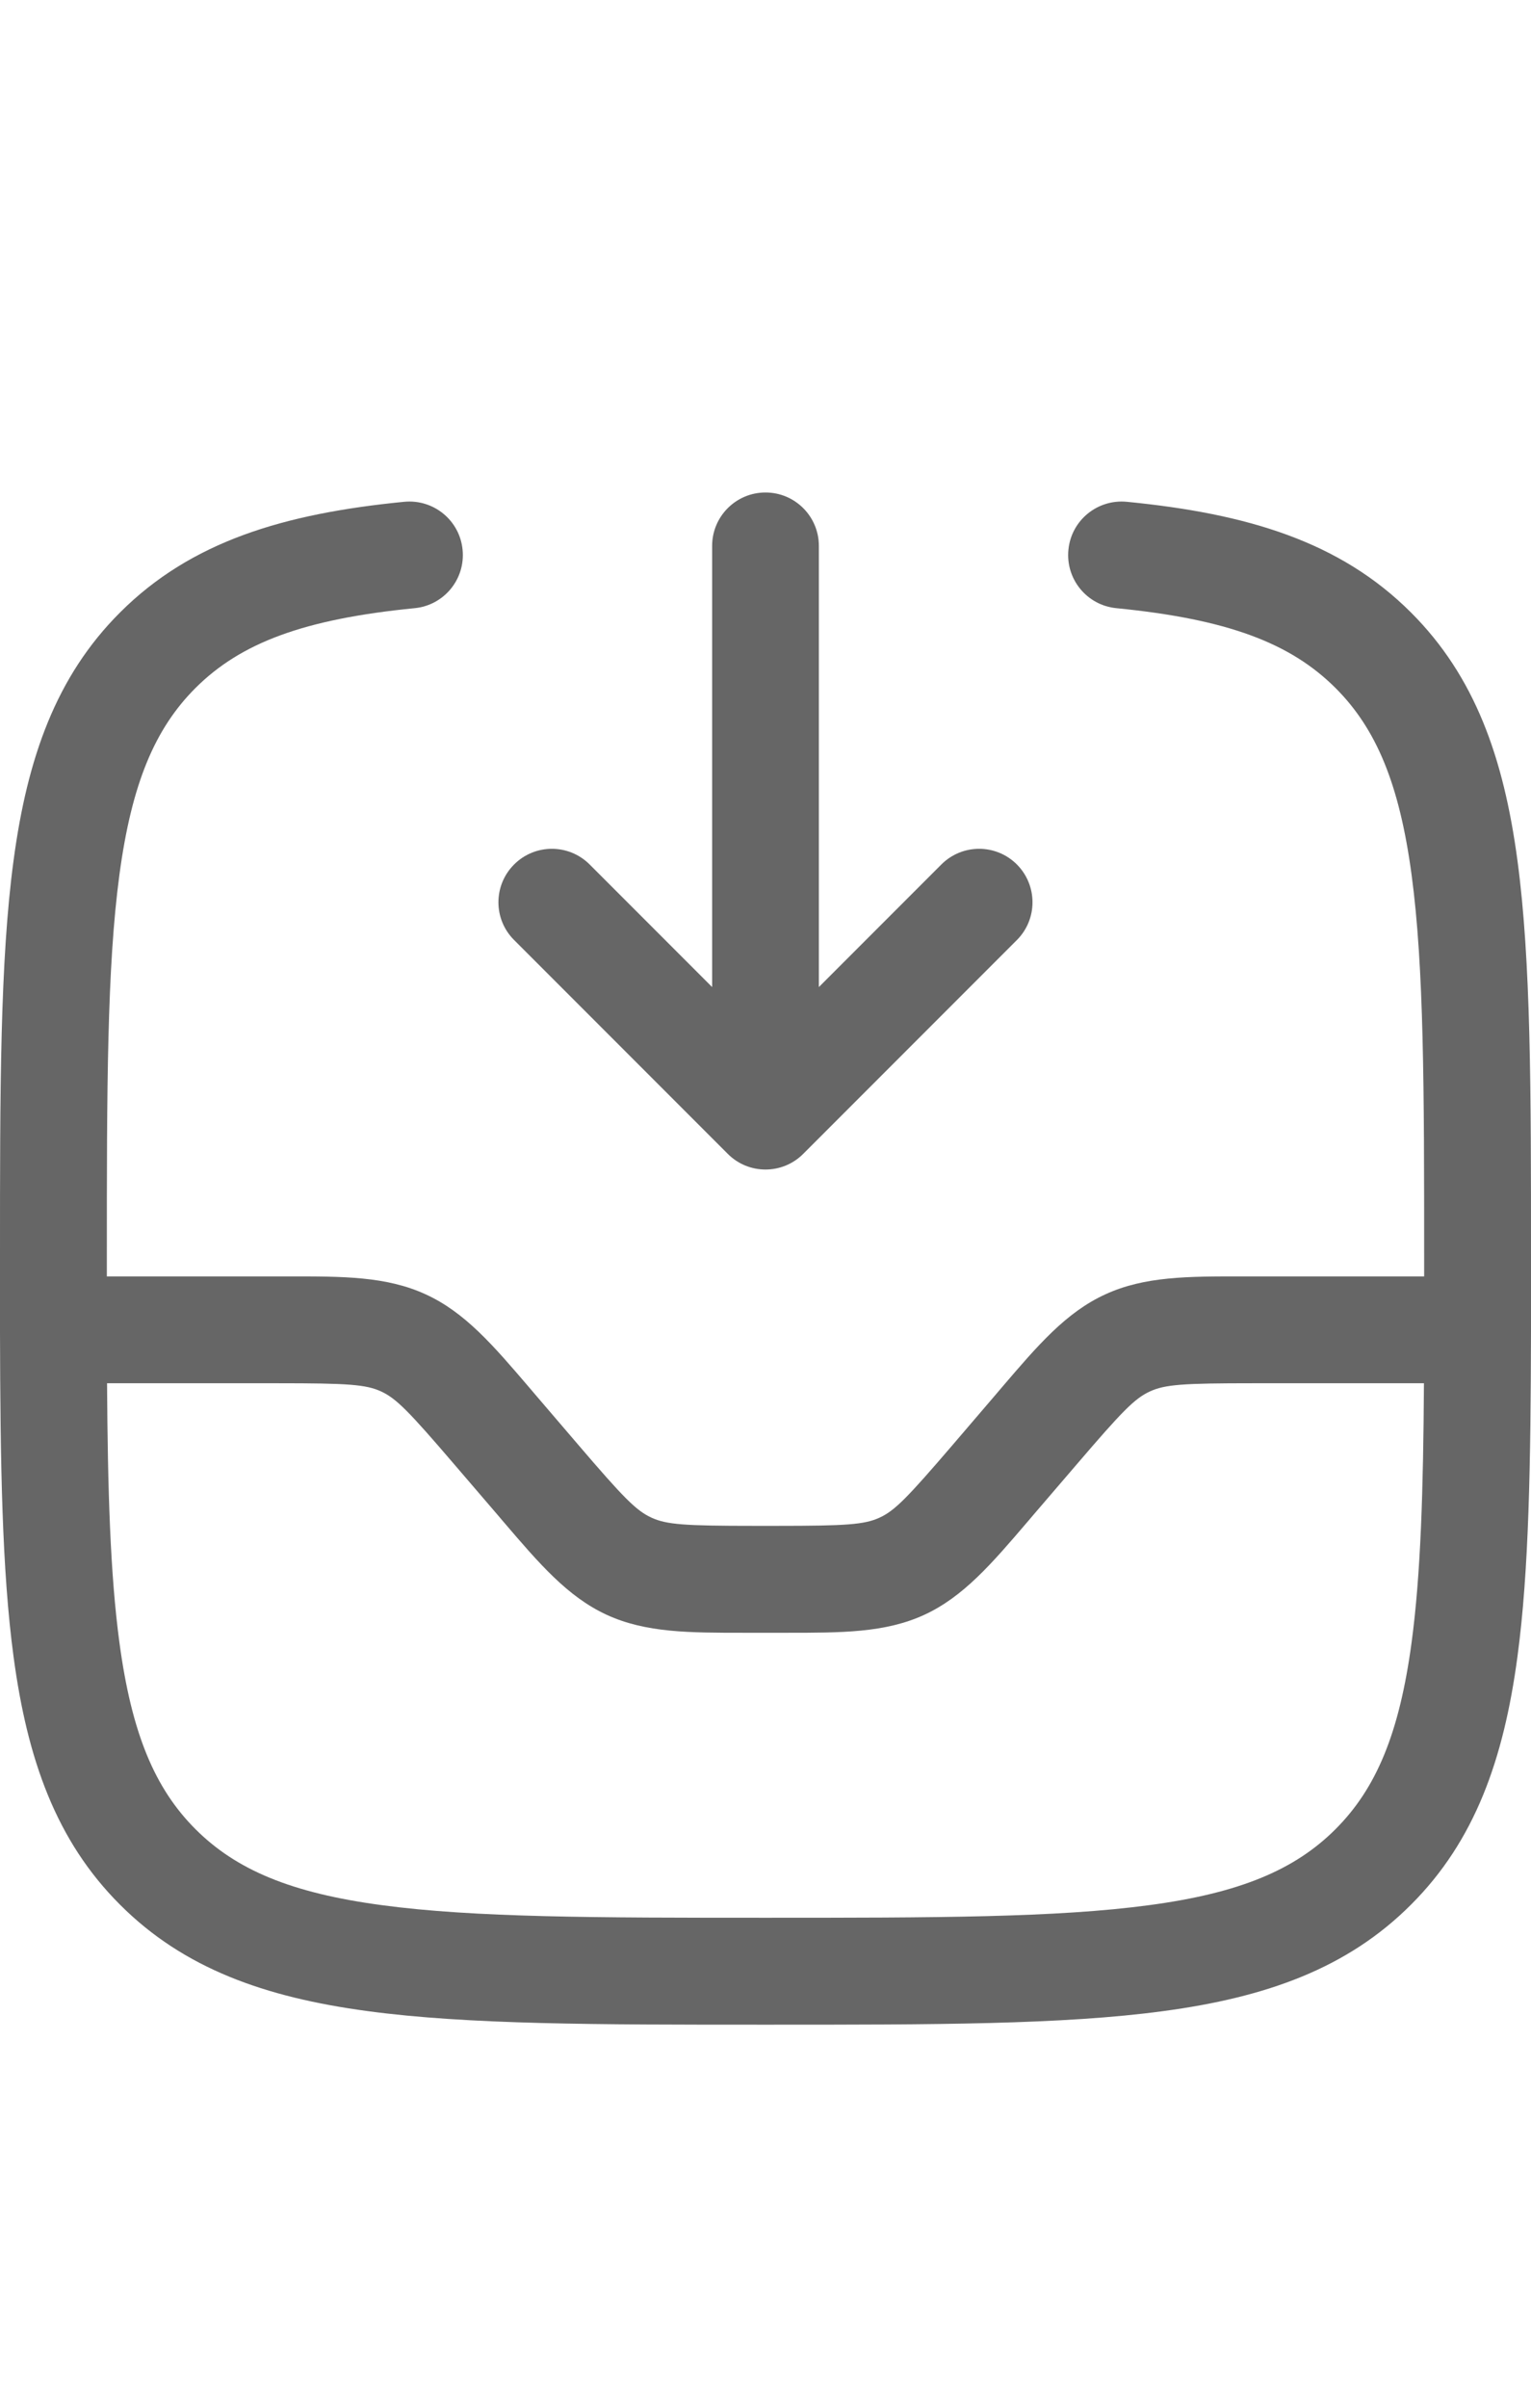 <svg width="14" height="22" viewBox="0 0 14 22" fill="none" xmlns="http://www.w3.org/2000/svg">
<path fill-rule="evenodd" clip-rule="evenodd" d="M7 4.5C7.27 4.5 7.488 4.719 7.488 4.988V9.019L8.608 7.899C8.799 7.708 9.108 7.708 9.299 7.899C9.489 8.09 9.489 8.399 9.299 8.589L7.345 10.543C7.155 10.734 6.845 10.734 6.655 10.543L4.701 8.589C4.51 8.399 4.51 8.09 4.701 7.899C4.892 7.708 5.201 7.708 5.392 7.899L6.512 9.019V4.988C6.512 4.719 6.73 4.5 7 4.5ZM9.77 5.023C9.796 4.755 10.035 4.559 10.304 4.585C11.405 4.693 12.253 4.947 12.903 5.597C13.486 6.179 13.75 6.922 13.876 7.862C14 8.782 14 9.96 14 11.463V11.537C14 11.742 14 11.941 14 12.134C14 12.139 14 12.145 14 12.151C14 12.158 14 12.164 14 12.17C13.997 13.376 13.982 14.352 13.876 15.138C13.75 16.078 13.486 16.821 12.903 17.403C12.321 17.986 11.578 18.25 10.637 18.376C9.718 18.5 8.54 18.5 7.037 18.5H6.963C5.459 18.5 4.282 18.5 3.362 18.376C2.422 18.25 1.679 17.986 1.097 17.403C0.514 16.821 0.25 16.078 0.124 15.138C0.018 14.352 0.003 13.376 0 12.17C0 12.164 2.92997e-07 12.158 2.92997e-07 12.151C2.92997e-07 12.145 0 12.139 0 12.134C-2.11337e-06 11.941 -9.87805e-07 11.742 1.37748e-07 11.537V11.463C-8.24568e-06 9.96 -1.48937e-05 8.782 0.124 7.862C0.25 6.922 0.514 6.179 1.097 5.597C1.747 4.947 2.595 4.693 3.696 4.585C3.965 4.559 4.204 4.755 4.23 5.023C4.257 5.292 4.06 5.531 3.792 5.557C2.777 5.657 2.201 5.874 1.787 6.287C1.416 6.658 1.204 7.16 1.092 7.993C0.978 8.839 0.977 9.951 0.977 11.5C0.977 11.555 0.977 11.609 0.977 11.663H2.546C2.576 11.663 2.605 11.663 2.634 11.663C3.137 11.662 3.535 11.662 3.893 11.827C4.252 11.991 4.511 12.294 4.838 12.676C4.856 12.698 4.875 12.72 4.895 12.743L5.289 13.203C5.701 13.684 5.817 13.803 5.957 13.867C6.096 13.931 6.262 13.942 6.896 13.942H7.104C7.738 13.942 7.904 13.931 8.043 13.867C8.183 13.803 8.298 13.684 8.711 13.203L9.105 12.743C9.125 12.72 9.143 12.698 9.162 12.676C9.489 12.294 9.748 11.991 10.107 11.827C10.465 11.662 10.863 11.662 11.366 11.663C11.395 11.663 11.424 11.663 11.454 11.663H13.023C13.023 11.609 13.023 11.555 13.023 11.5C13.023 9.951 13.022 8.839 12.908 7.993C12.796 7.16 12.584 6.658 12.213 6.287C11.799 5.874 11.223 5.657 10.208 5.557C9.94 5.531 9.743 5.292 9.77 5.023ZM13.021 12.639H11.454C10.82 12.639 10.654 12.65 10.515 12.714C10.375 12.778 10.26 12.897 9.847 13.379L9.453 13.838C9.434 13.861 9.415 13.883 9.396 13.905C9.069 14.287 8.81 14.59 8.452 14.755C8.093 14.92 7.695 14.919 7.192 14.919C7.163 14.919 7.134 14.919 7.104 14.919H6.896C6.866 14.919 6.837 14.919 6.808 14.919C6.305 14.919 5.907 14.92 5.548 14.755C5.19 14.59 4.931 14.287 4.604 13.905C4.585 13.883 4.566 13.861 4.547 13.838L4.153 13.379C3.74 12.897 3.624 12.778 3.485 12.714C3.346 12.65 3.18 12.639 2.546 12.639H0.979C0.985 13.618 1.008 14.385 1.092 15.008C1.204 15.84 1.416 16.342 1.787 16.713C2.158 17.084 2.66 17.297 3.493 17.408C4.339 17.522 5.451 17.523 7 17.523C8.549 17.523 9.661 17.522 10.507 17.408C11.34 17.297 11.842 17.084 12.213 16.713C12.584 16.342 12.796 15.84 12.908 15.008C12.992 14.385 13.015 13.618 13.021 12.639Z" fill="black" fill-opacity="0.6"/>
</svg>
